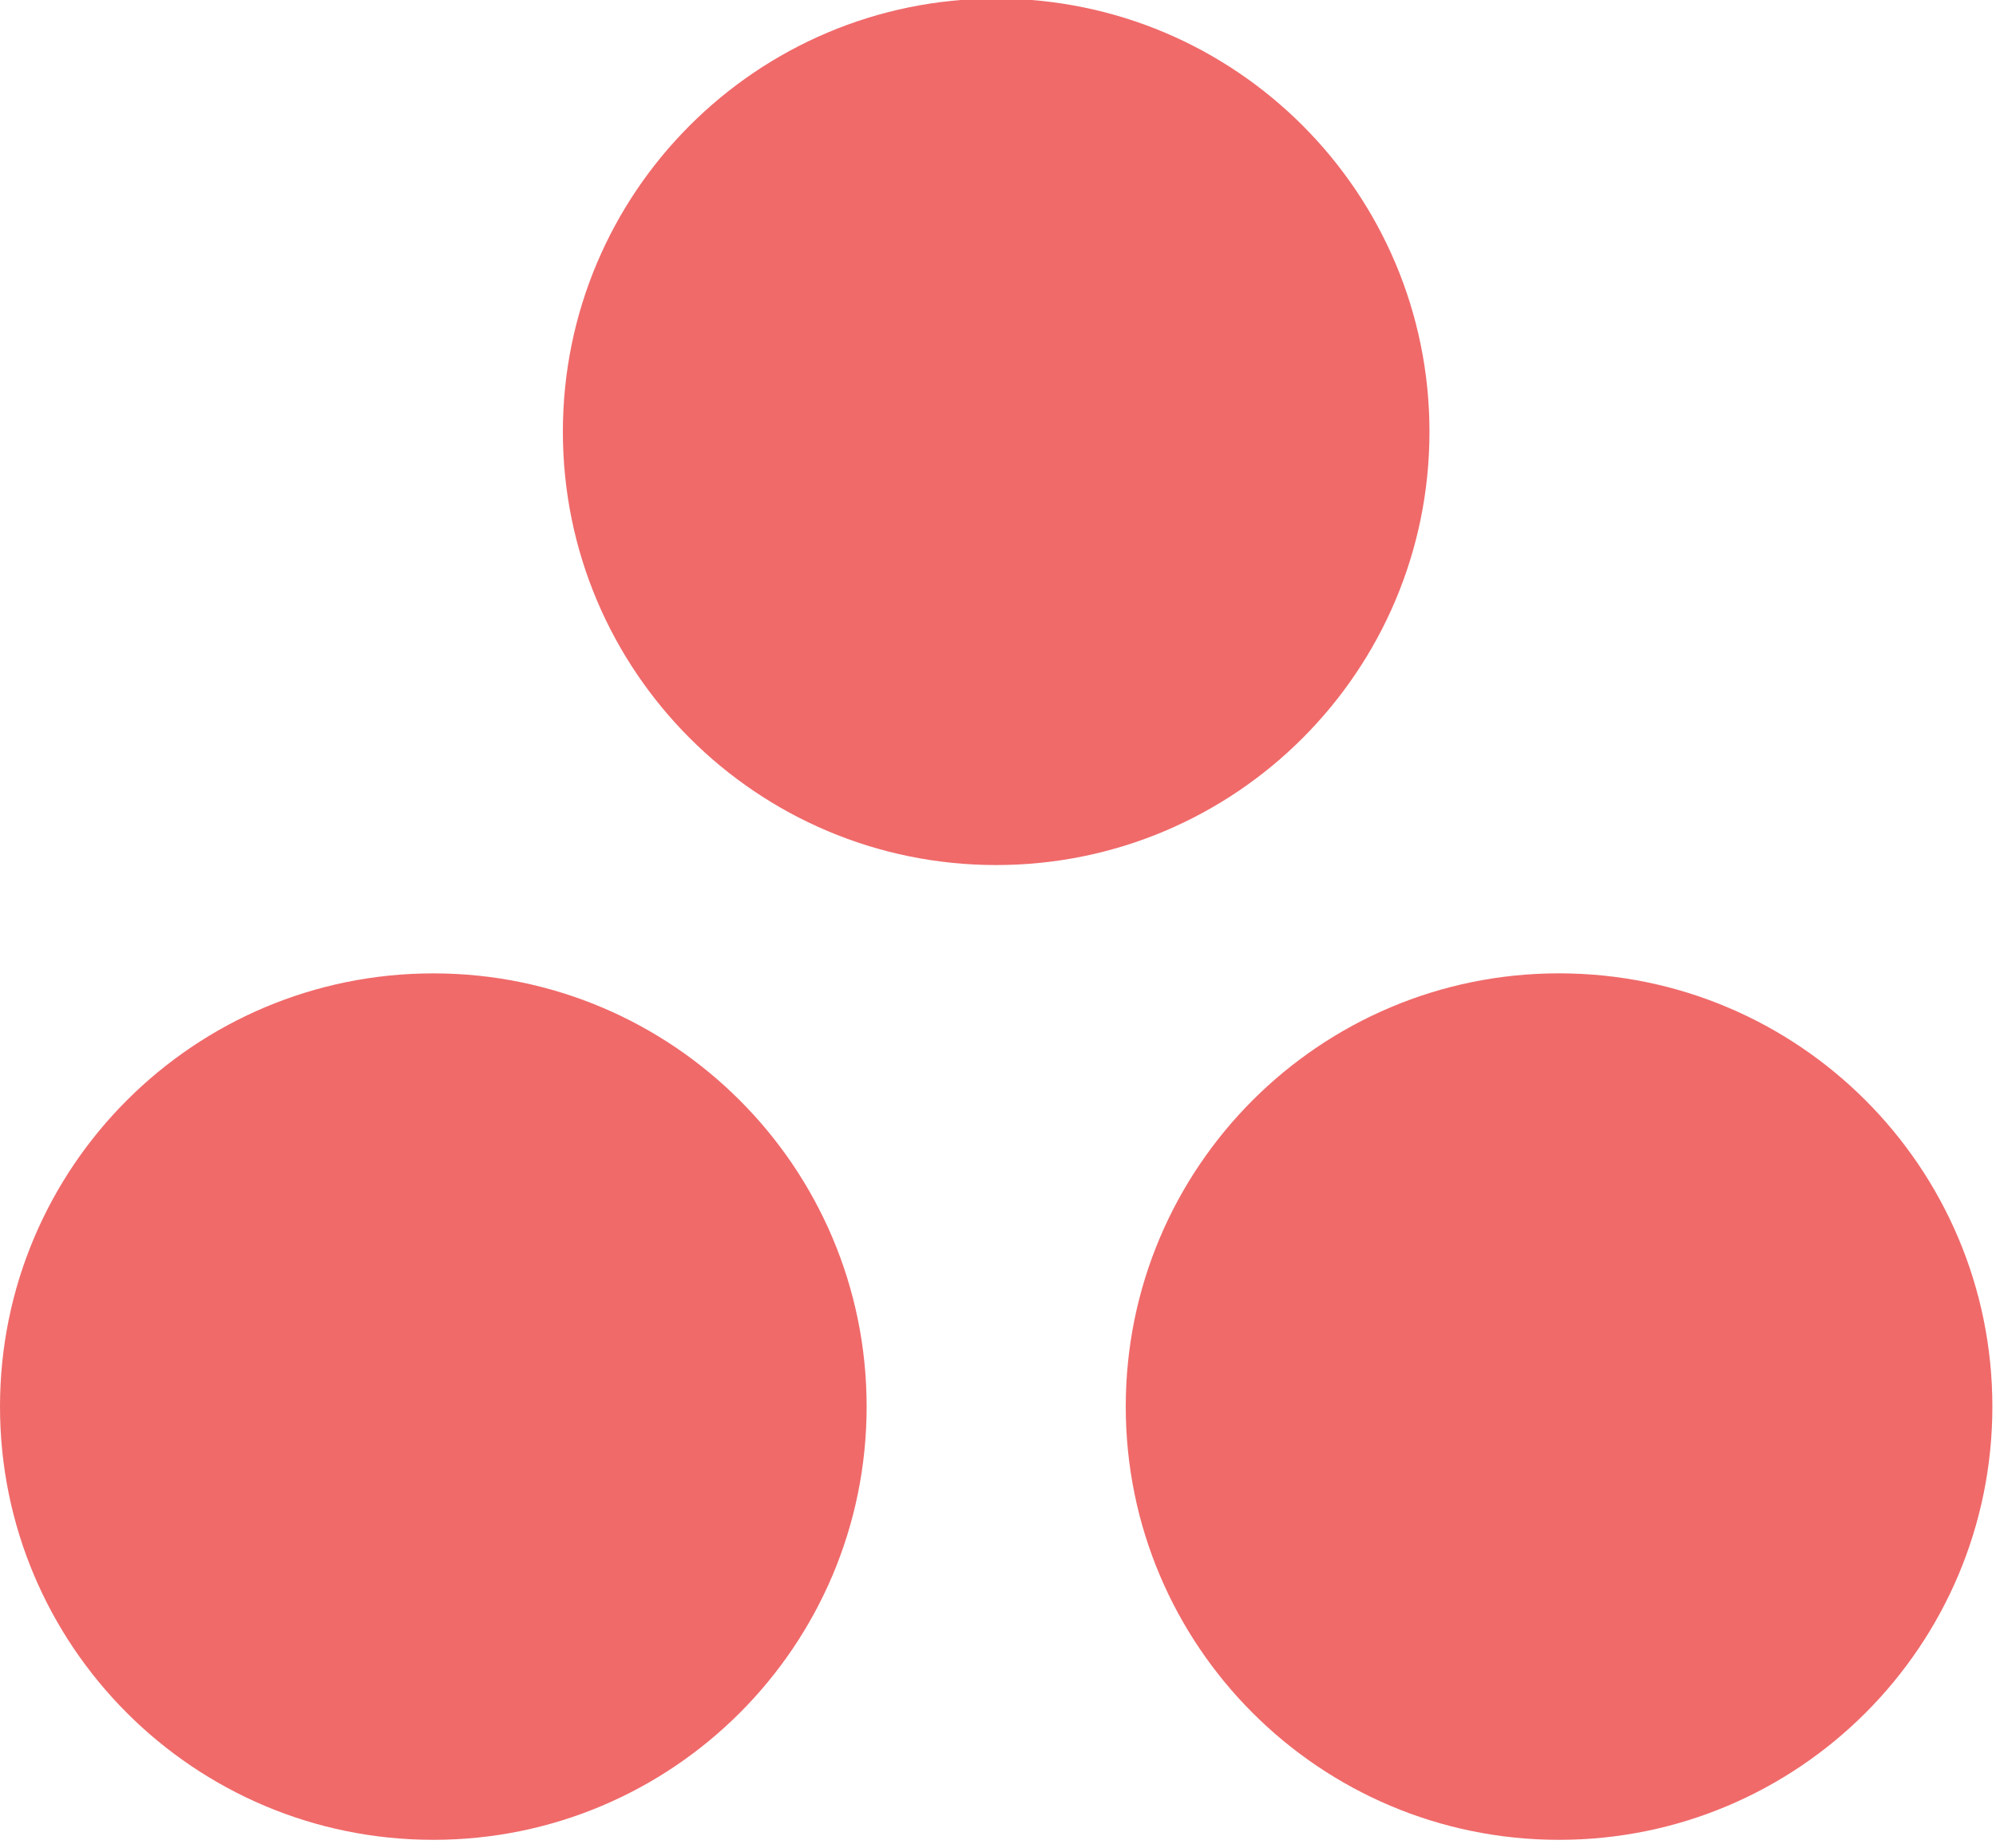 <svg width="54" height="50" viewBox="0 0 54 50" fill="none" xmlns="http://www.w3.org/2000/svg" xmlns:xlink="http://www.w3.org/1999/xlink">
<path d="M42.179,26.337C35.705,26.337 30.456,31.586 30.456,38.06C30.456,44.535 35.705,49.783 42.179,49.783C48.653,49.783 53.902,44.535 53.902,38.06C53.902,31.586 48.653,26.337 42.179,26.337ZM11.723,26.338C5.248,26.338 0,31.586 0,38.06C0,44.535 5.248,49.783 11.723,49.783C18.197,49.783 23.446,44.535 23.446,38.06C23.446,31.586 18.197,26.338 11.723,26.338ZM38.673,11.683C38.673,18.158 33.425,23.407 26.951,23.407C20.476,23.407 15.228,18.158 15.228,11.683C15.228,5.21 20.476,-0.039 26.951,-0.039C33.425,-0.039 38.673,5.21 38.673,11.683Z" clip-rule="evenodd" fill-rule="evenodd" fill="#F06A6A"/>
</svg>
